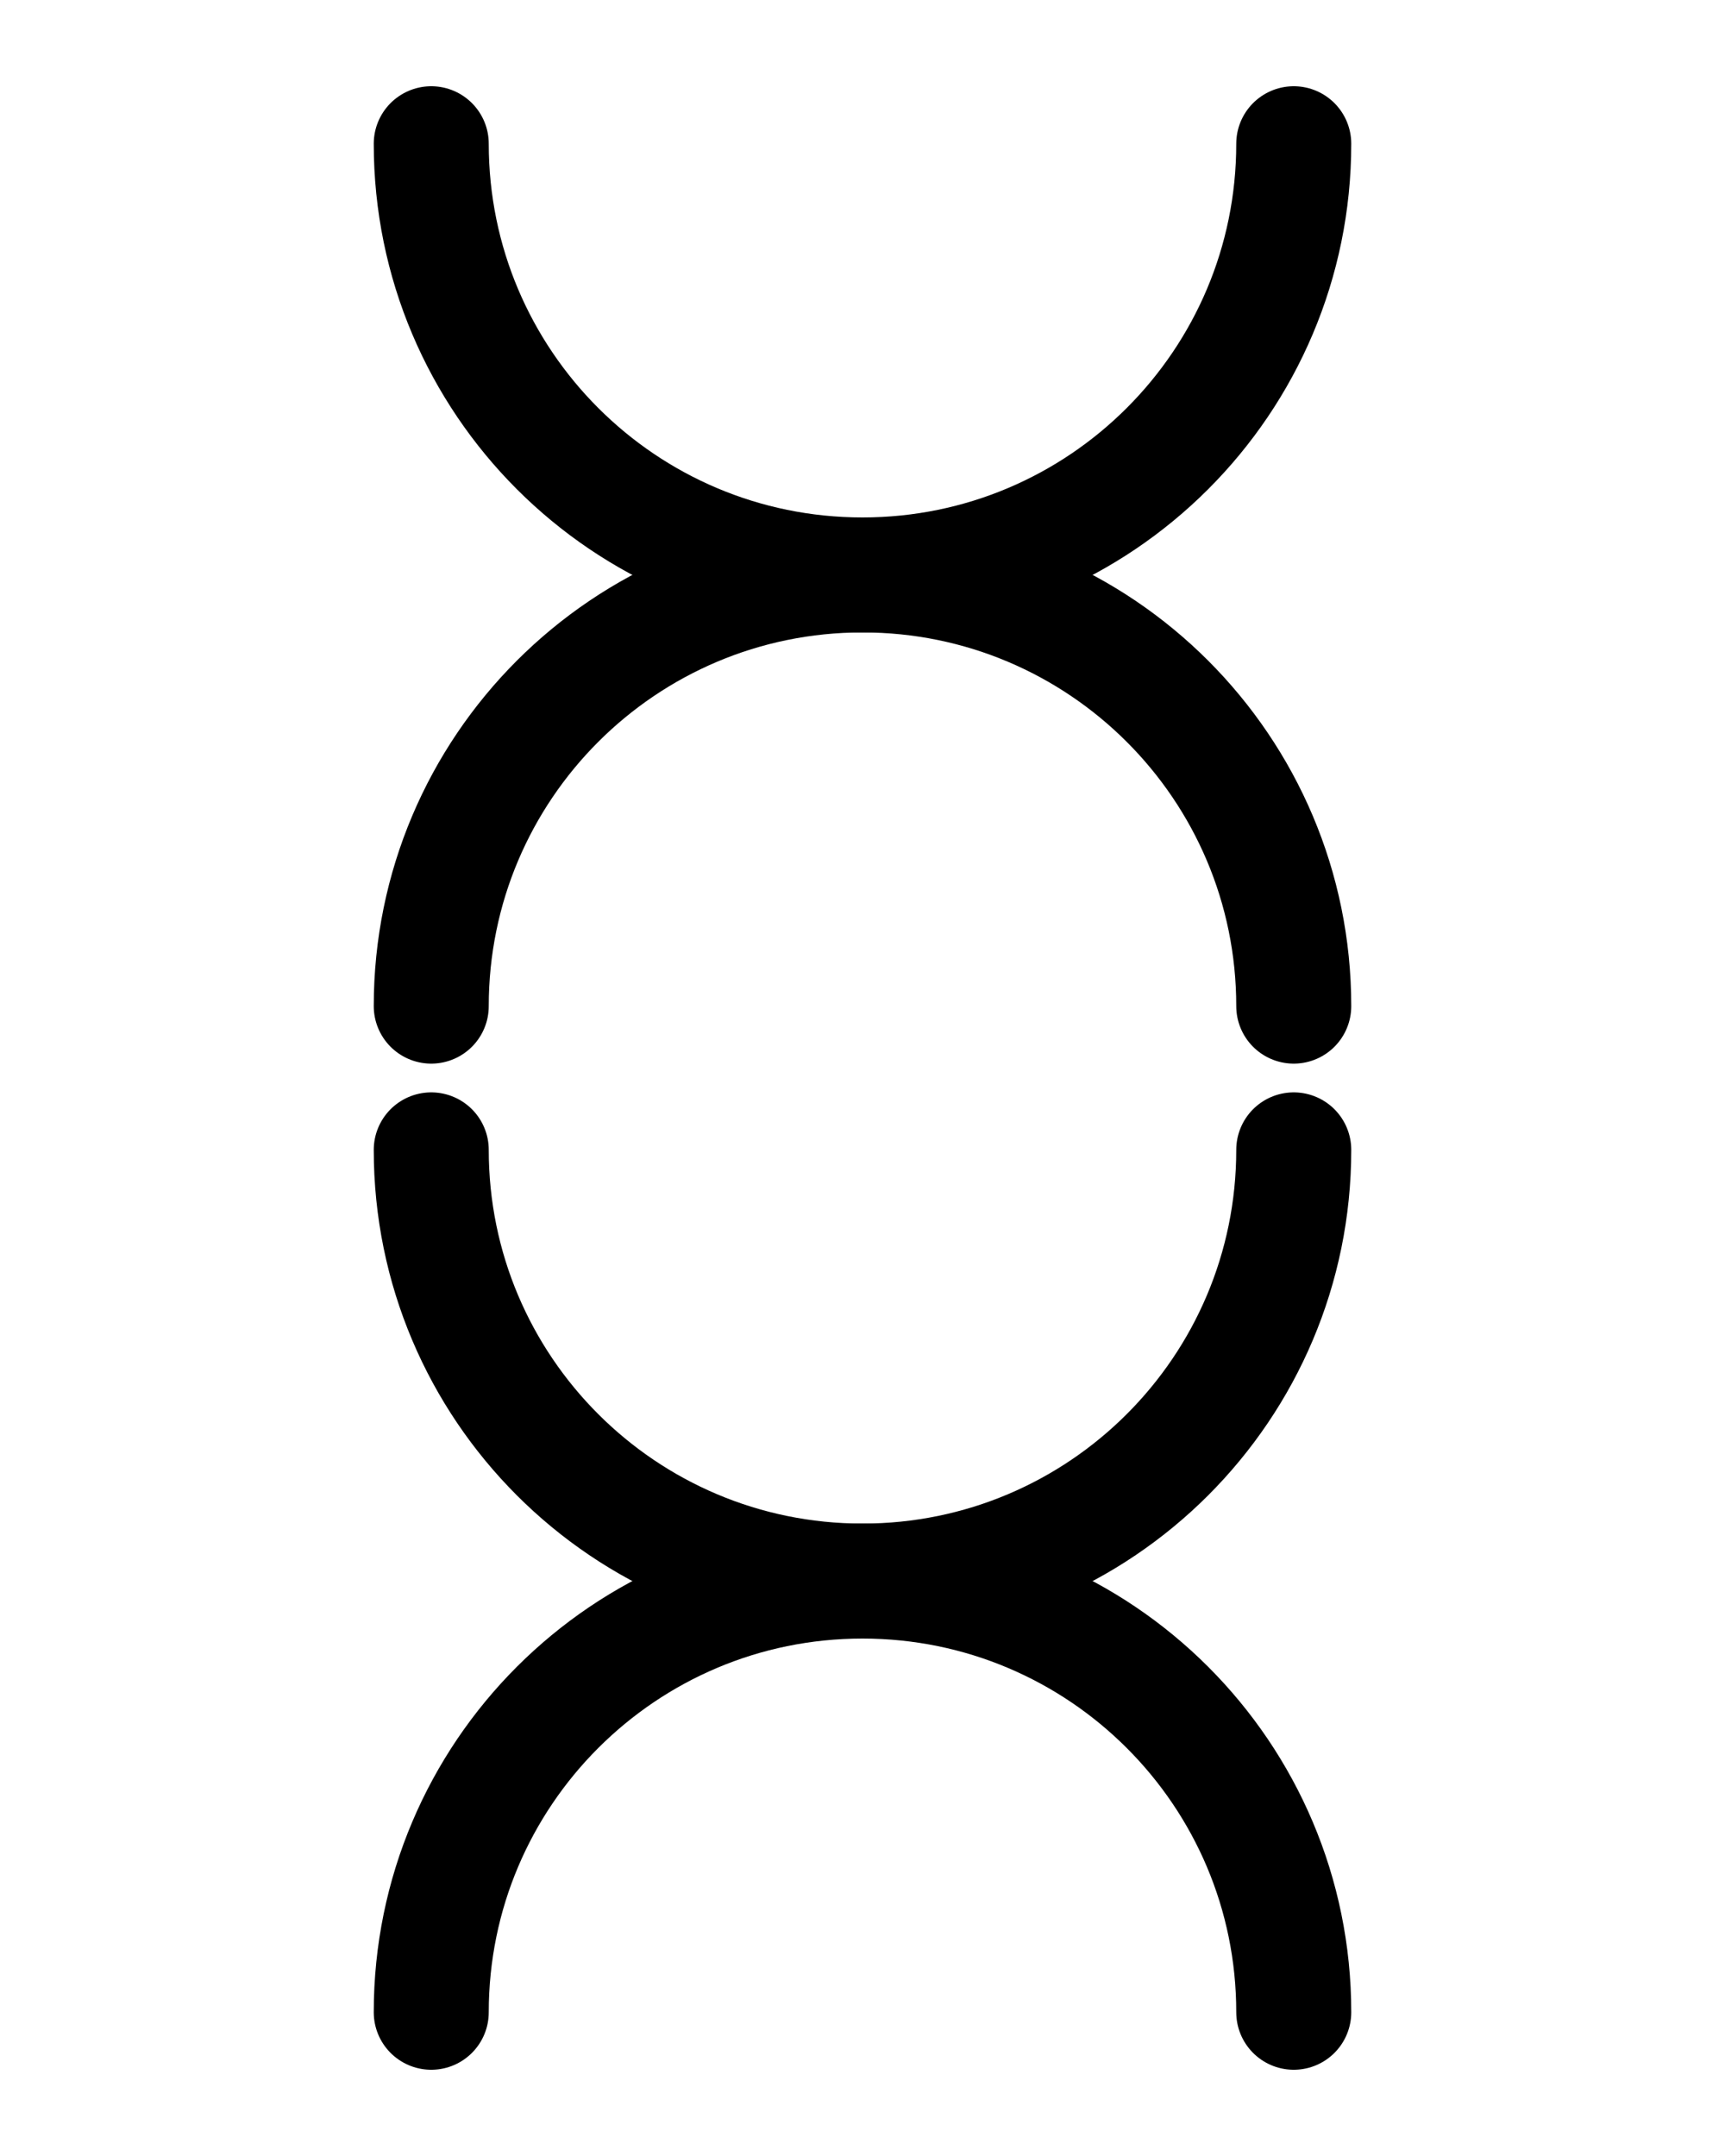 <?xml version="1.0" encoding="utf-8"?>
<!-- Generator: Adobe Illustrator 26.0.0, SVG Export Plug-In . SVG Version: 6.00 Build 0)  -->
<svg version="1.1" id="图层_1" xmlns="http://www.w3.org/2000/svg" xmlns:xlink="http://www.w3.org/1999/xlink" x="0px" y="0px"
	 viewBox="0 0 720 900" style="enable-background:new 0 0 720 900;" xml:space="preserve">
<style type="text/css">
	.st0{fill:none;stroke:#000000;stroke-width:48;stroke-linecap:round;stroke-linejoin:round;stroke-miterlimit:10;}
</style>
<path class="st0" d="M180,60c0,99.4,80.6,180,180,180s180-80.6,180-180"/>
<path class="st0" d="M180,420c0-99.4,80.6-180,180-180s180,80.6,180,180"/>
<path class="st0" d="M180,480c0,99.4,80.6,180,180,180s180-80.6,180-180"/>
<path class="st0" d="M180,840c0-99.4,80.6-180,180-180s180,80.6,180,180"/>
</svg>
